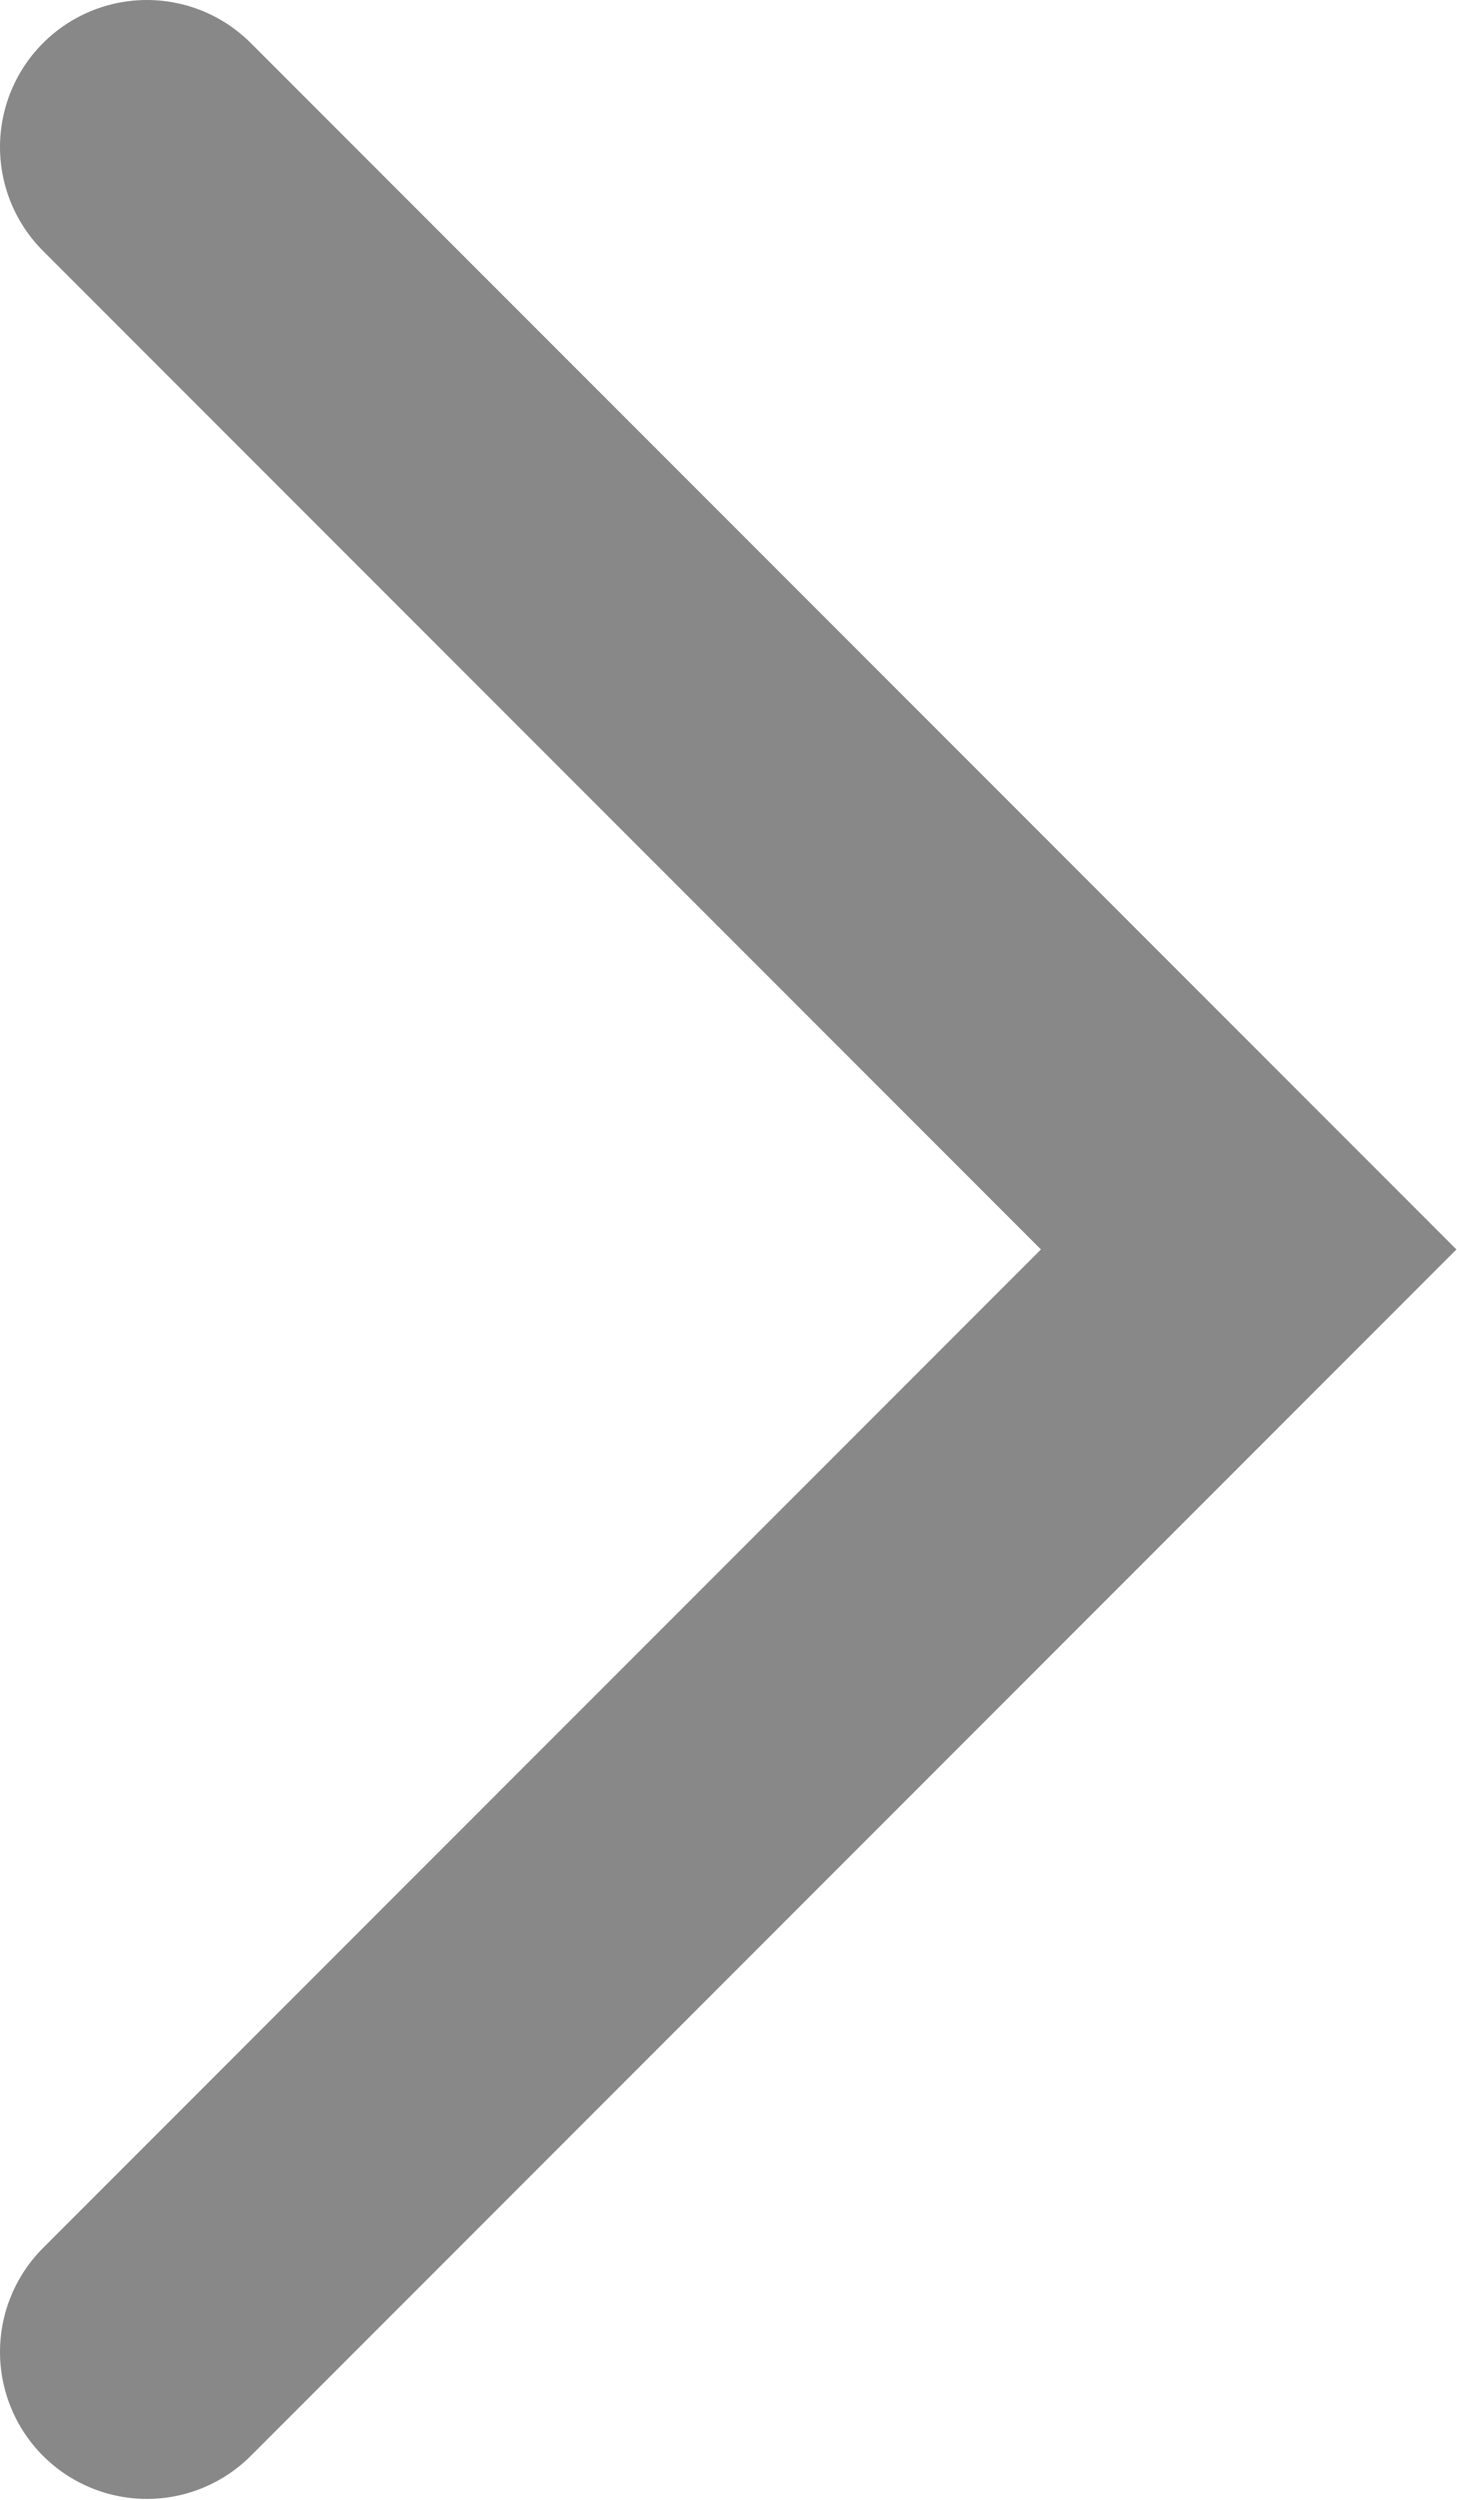 <svg width="9.918" height="17.008" viewBox="0 0 9.918 17.008" fill="none" xmlns="http://www.w3.org/2000/svg" xmlns:xlink="http://www.w3.org/1999/xlink">
	<desc>
			Created with Pixso.
	</desc>
	<defs/>
	<path id="Vector 81" d="M1 1L8.5 8.5L1 16" stroke="#888888" stroke-opacity="1" stroke-width="2" stroke-linecap="round"/>
</svg>
